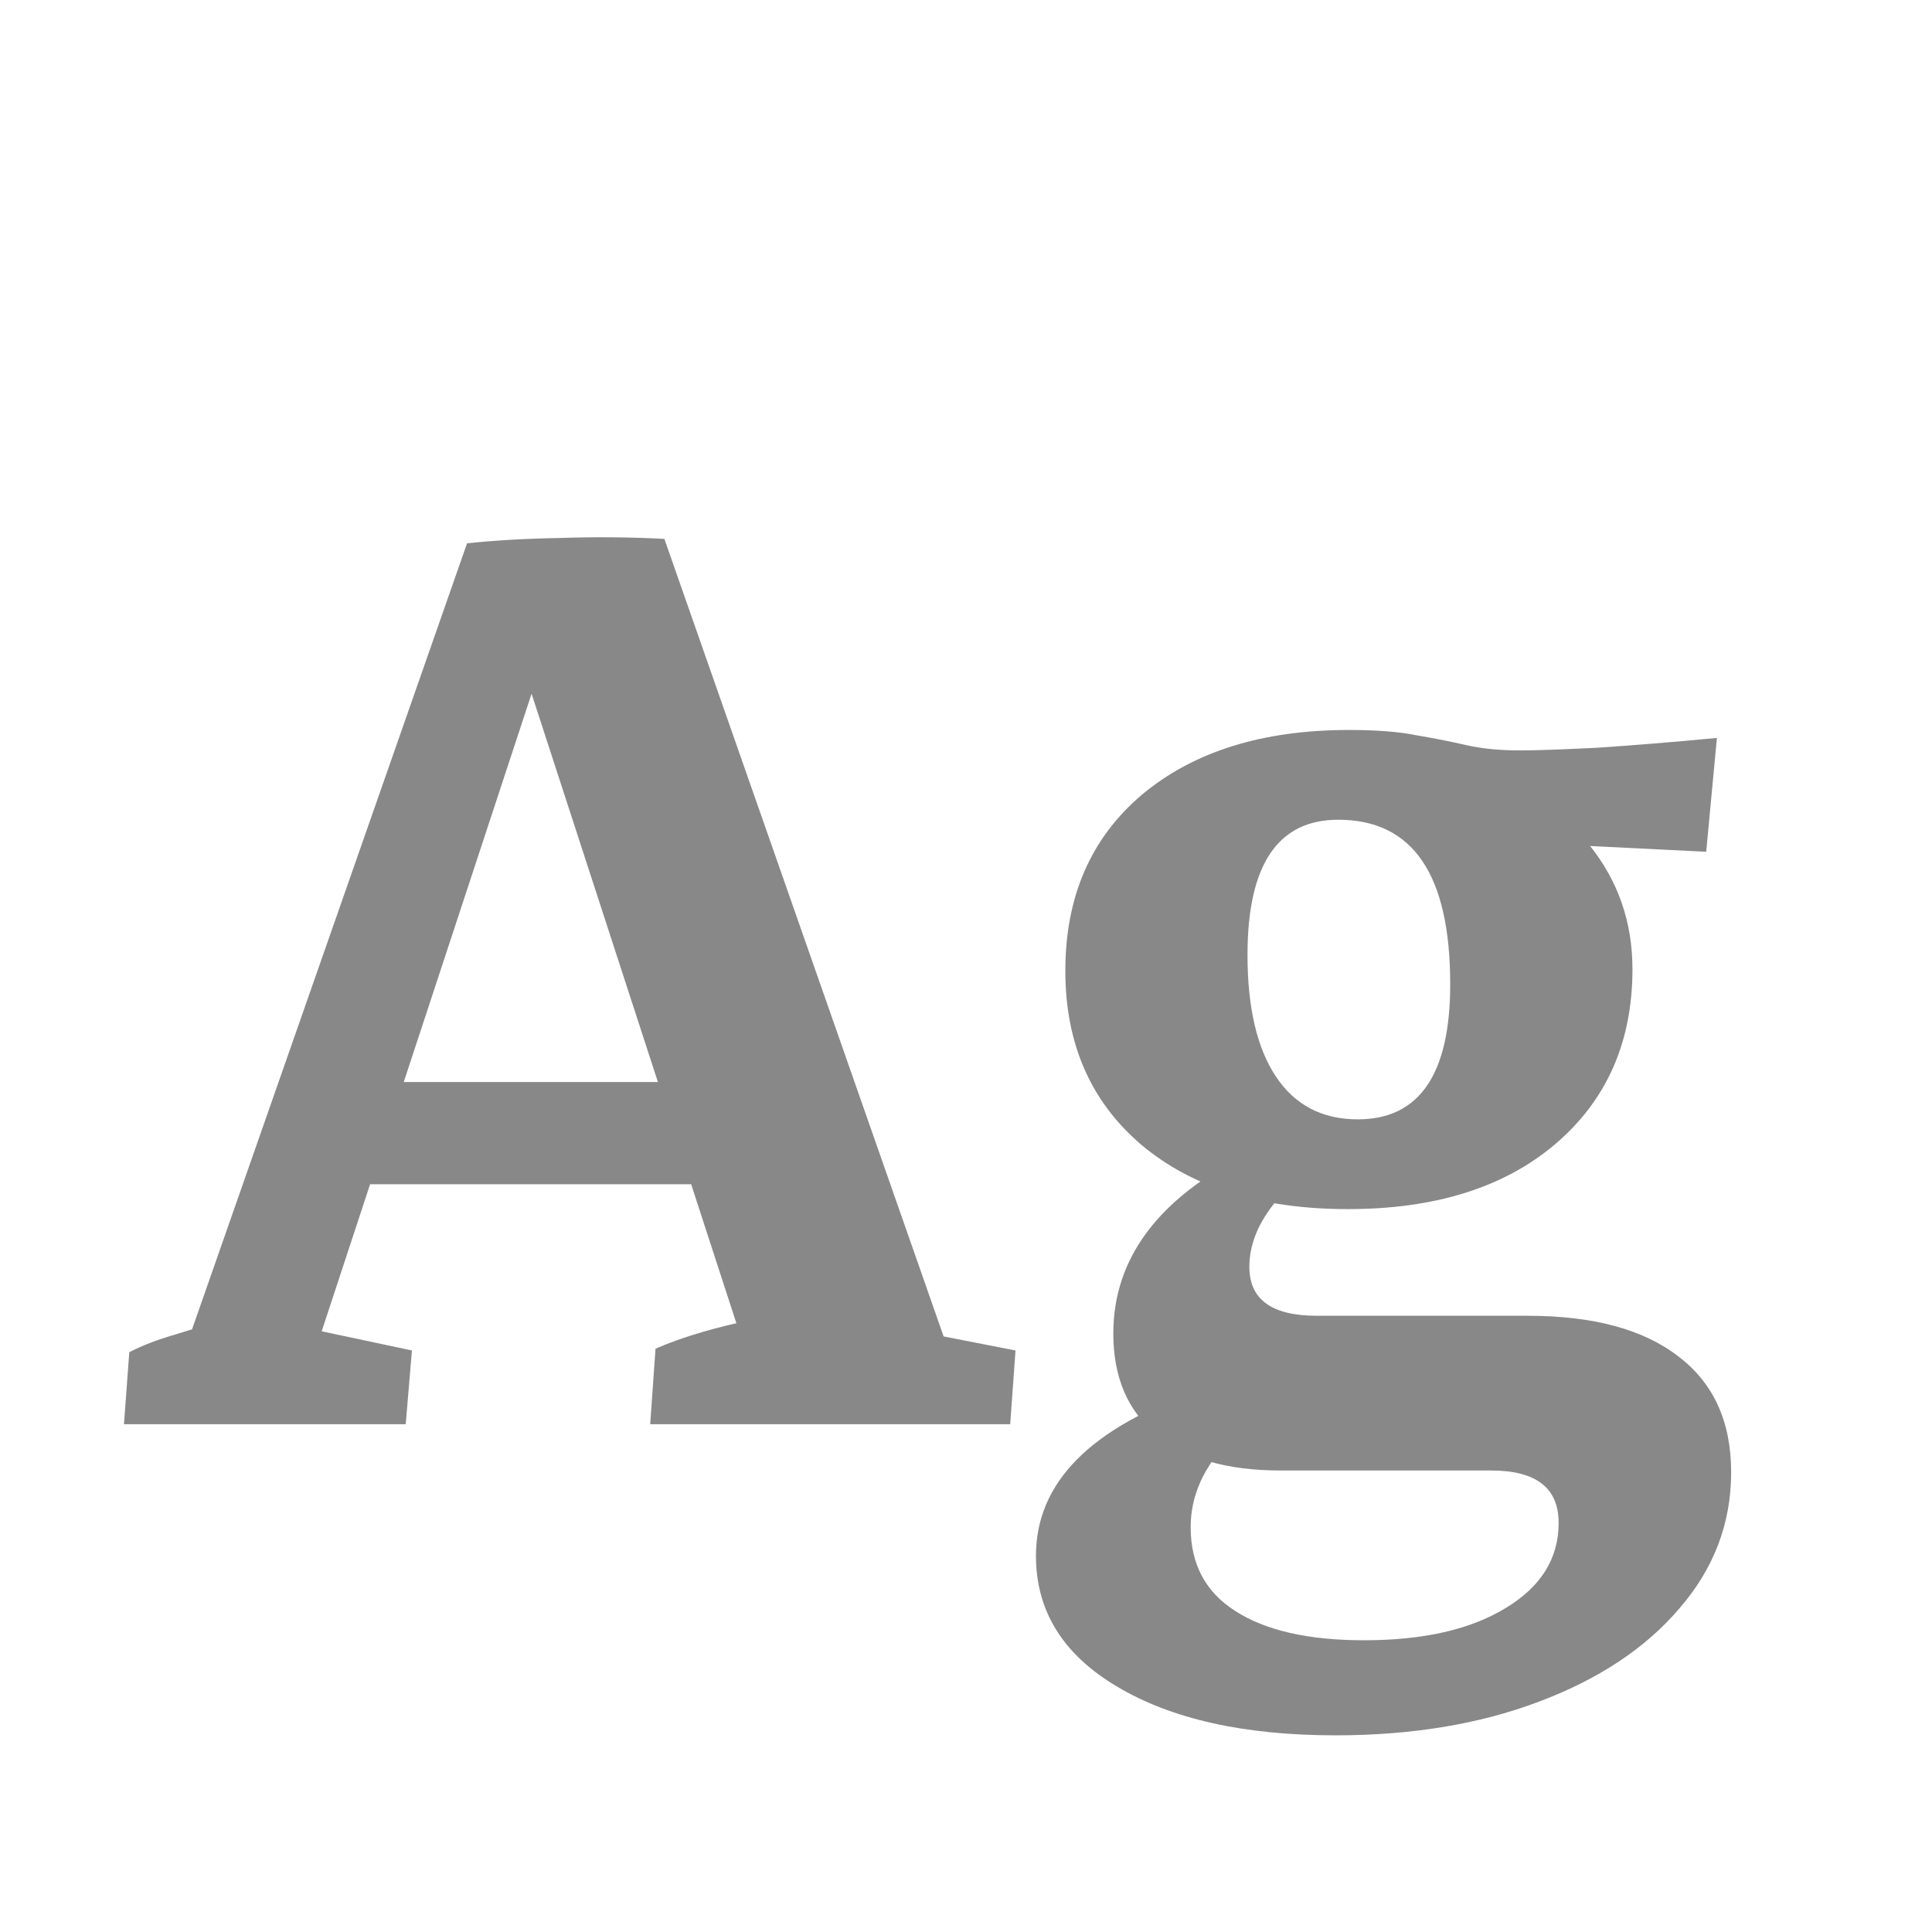 <svg width="24" height="24" viewBox="0 0 24 24" fill="none" xmlns="http://www.w3.org/2000/svg">
<path d="M8.253 6.694L11.787 16.787L11.202 16.5L12.615 16.776L12.549 17.692H8.077L8.143 16.754C8.482 16.606 8.909 16.481 9.424 16.378L9.225 16.676L6.222 7.445L5.802 6.749C6.155 6.712 6.542 6.69 6.961 6.683C7.388 6.668 7.819 6.672 8.253 6.694ZM7.215 6.76L3.914 16.787L3.715 16.478L5.117 16.776L5.04 17.692H1.54L1.606 16.798C1.76 16.717 1.952 16.643 2.18 16.577C2.408 16.503 2.655 16.437 2.92 16.378L2.29 16.787L5.802 6.749L7.215 6.76ZM3.881 14.711L4.245 13.441H9.369L9.744 14.711H3.881ZM16.745 15.02C15.67 15.02 14.816 14.755 14.183 14.225C13.55 13.688 13.234 12.966 13.234 12.06C13.234 11.14 13.55 10.412 14.183 9.874C14.824 9.337 15.681 9.068 16.756 9.068C17.331 9.068 17.886 9.197 18.424 9.454C18.961 9.705 19.403 10.055 19.749 10.504C20.102 10.945 20.279 11.457 20.279 12.039C20.279 12.944 19.959 13.669 19.318 14.214C18.685 14.751 17.827 15.02 16.745 15.02ZM16.867 13.905C17.632 13.905 18.015 13.345 18.015 12.226C18.015 10.864 17.551 10.183 16.624 10.183C15.873 10.183 15.497 10.743 15.497 11.862C15.497 12.517 15.615 13.021 15.851 13.375C16.086 13.728 16.425 13.905 16.867 13.905ZM21.195 10.581L18.512 10.448L16.756 9.068C17.102 9.068 17.382 9.09 17.596 9.134C17.816 9.171 18.023 9.212 18.214 9.256C18.405 9.3 18.63 9.322 18.887 9.322C19.072 9.322 19.388 9.311 19.837 9.289C20.286 9.259 20.783 9.219 21.328 9.167L21.195 10.581ZM16.591 21.557C15.457 21.557 14.552 21.355 13.874 20.95C13.204 20.552 12.869 20.011 12.869 19.327C12.869 18.421 13.543 17.736 14.89 17.273L15.553 17.648C15.045 18.038 14.791 18.48 14.791 18.973C14.791 19.43 14.975 19.776 15.343 20.011C15.718 20.254 16.252 20.376 16.944 20.376C17.68 20.376 18.265 20.243 18.7 19.978C19.142 19.713 19.362 19.36 19.362 18.918C19.362 18.484 19.083 18.267 18.523 18.267H15.906C15.243 18.267 14.732 18.119 14.371 17.825C14.01 17.53 13.83 17.111 13.83 16.566C13.83 15.631 14.389 14.884 15.508 14.324L16.337 14.468C15.792 14.88 15.52 15.303 15.52 15.738C15.52 16.143 15.799 16.345 16.359 16.345H18.976C19.793 16.345 20.419 16.514 20.853 16.853C21.288 17.184 21.505 17.663 21.505 18.289C21.505 18.922 21.291 19.485 20.864 19.978C20.445 20.471 19.863 20.858 19.119 21.138C18.383 21.417 17.54 21.557 16.591 21.557Z" fill="#888888"/>
</svg>
